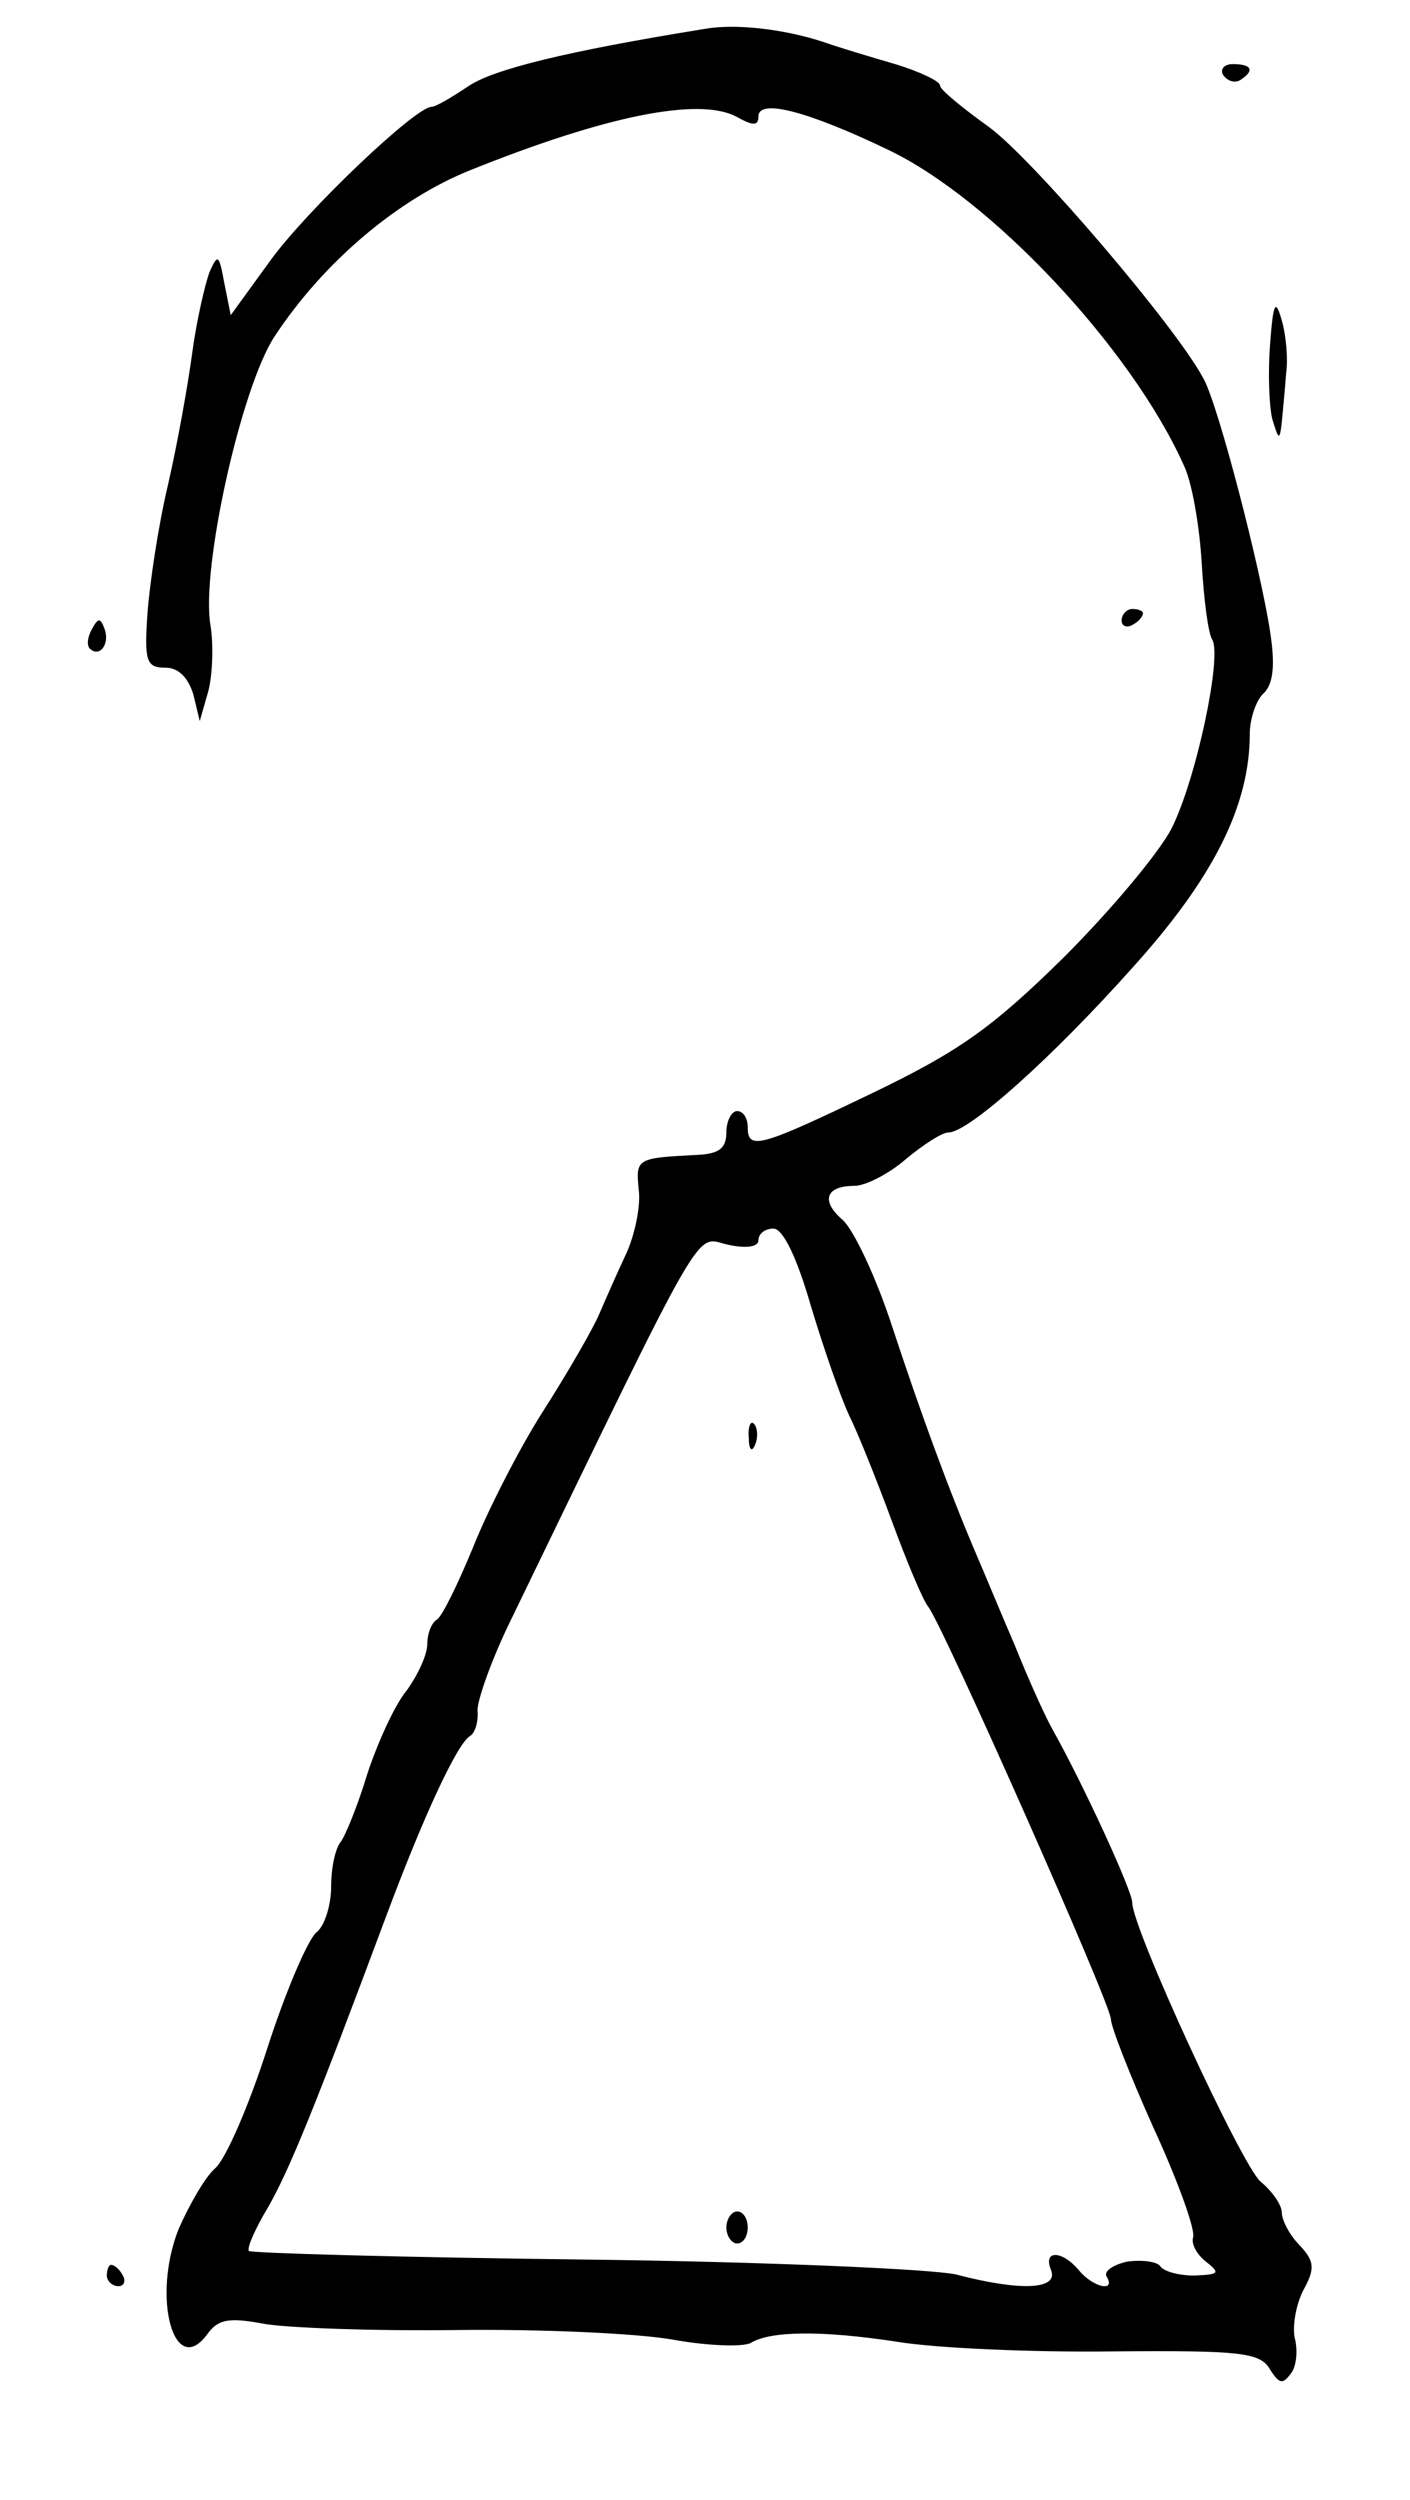 <?xml version="1.0" standalone="no"?>
<!DOCTYPE svg PUBLIC "-//W3C//DTD SVG 20010904//EN"
 "http://www.w3.org/TR/2001/REC-SVG-20010904/DTD/svg10.dtd">
<svg version="1.0" xmlns="http://www.w3.org/2000/svg"
 width="132pt" height="234pt" viewBox="0 0 132 234"
 preserveAspectRatio="xMidYMid meet">
<g transform="translate(0,234) scale(0.1,-0.1)"
fill="#000000" stroke="none">
<path d="M660 2313 c-130 -21 -199 -38 -222 -54 -15 -10 -30 -19 -34 -19 -15
0 -117 -97 -151 -144 l-37 -51 -6 30 c-5 27 -6 28 -14 10 -4 -11 -12 -45 -16
-75 -4 -30 -14 -86 -23 -125 -9 -38 -17 -92 -19 -120 -3 -44 -1 -50 17 -50 12
0 21 -9 26 -25 l6 -25 8 28 c4 15 5 44 2 62 -9 53 29 223 60 270 46 70 116
129 184 156 127 51 213 68 248 50 16 -9 21 -9 21 0 0 17 46 5 121 -31 97 -46
228 -186 277 -295 8 -16 15 -58 17 -92 2 -34 6 -66 10 -72 9 -16 -15 -130 -38
-176 -11 -22 -56 -76 -101 -121 -67 -66 -98 -88 -179 -127 -106 -51 -117 -54
-117 -32 0 8 -4 15 -10 15 -5 0 -10 -9 -10 -20 0 -15 -7 -20 -27 -21 -57 -3
-58 -3 -55 -33 2 -15 -4 -43 -12 -60 -8 -17 -19 -42 -25 -56 -6 -14 -29 -54
-52 -90 -23 -36 -52 -93 -66 -128 -14 -34 -29 -65 -34 -68 -5 -3 -9 -13 -9
-23 0 -10 -9 -29 -19 -43 -11 -13 -27 -48 -37 -78 -9 -30 -21 -59 -25 -64 -5
-6 -9 -24 -9 -42 0 -17 -6 -37 -14 -43 -8 -7 -29 -56 -46 -109 -17 -53 -39
-104 -49 -112 -9 -8 -24 -34 -34 -57 -25 -64 -4 -140 27 -98 10 14 20 16 52
10 21 -4 103 -7 181 -6 78 1 169 -3 203 -9 33 -6 66 -7 73 -3 18 11 65 12 137
1 36 -6 127 -10 202 -9 120 1 138 -1 147 -17 9 -14 12 -14 20 -3 5 7 6 22 3
33 -2 11 1 30 8 44 11 20 11 27 -3 42 -10 10 -17 24 -17 31 0 7 -9 20 -20 29
-18 16 -120 237 -120 261 0 11 -45 109 -74 161 -8 14 -24 50 -36 80 -13 30
-29 69 -36 85 -26 61 -52 132 -79 214 -15 46 -36 90 -46 99 -21 18 -16 32 11
32 10 0 32 11 48 25 17 14 34 25 40 25 19 0 98 71 172 154 76 84 110 152 110
219 0 14 6 32 13 38 9 9 11 26 6 58 -9 59 -48 210 -62 236 -25 48 -160 206
-201 236 -25 18 -46 35 -46 39 0 4 -19 13 -42 20 -24 7 -54 16 -68 21 -37 12
-82 17 -110 12z m99 -1195 c12 -40 28 -86 36 -103 8 -16 26 -61 40 -99 14 -38
29 -74 34 -80 14 -18 171 -372 171 -386 0 -7 18 -53 40 -102 23 -50 39 -95 37
-102 -2 -6 3 -16 12 -23 14 -11 12 -12 -11 -13 -15 0 -29 4 -32 9 -3 4 -17 6
-31 4 -13 -3 -22 -9 -19 -14 9 -15 -13 -10 -26 6 -16 19 -34 19 -26 0 7 -18
-28 -20 -89 -4 -22 5 -179 12 -349 14 -170 2 -311 6 -313 8 -2 3 6 21 18 41
20 35 44 94 110 271 35 94 67 163 79 170 5 3 8 14 7 24 0 10 13 47 30 82 187
386 173 361 204 354 18 -4 29 -2 29 4 0 6 6 11 14 11 9 0 22 -27 35 -72z"/>
<path d="M701 994 c0 -11 3 -14 6 -6 3 7 2 16 -1 19 -3 4 -6 -2 -5 -13z"/>
<path d="M680 255 c0 -8 5 -15 10 -15 6 0 10 7 10 15 0 8 -4 15 -10 15 -5 0
-10 -7 -10 -15z"/>
<path d="M1145 2270 c4 -6 11 -8 16 -5 14 9 11 15 -7 15 -8 0 -12 -5 -9 -10z"/>
<path d="M1189 2018 c-2 -26 -1 -57 2 -70 6 -20 7 -21 9 -3 1 11 3 31 4 45 2
14 0 36 -4 50 -6 21 -8 17 -11 -22z"/>
<path d="M1050 1759 c0 -5 5 -7 10 -4 6 3 10 8 10 11 0 2 -4 4 -10 4 -5 0 -10
-5 -10 -11z"/>
<path d="M86 1751 c-4 -7 -5 -15 -2 -18 9 -9 19 4 14 18 -4 11 -6 11 -12 0z"/>
<path d="M100 210 c0 -5 5 -10 11 -10 5 0 7 5 4 10 -3 6 -8 10 -11 10 -2 0 -4
-4 -4 -10z"/>
</g>
</svg>

